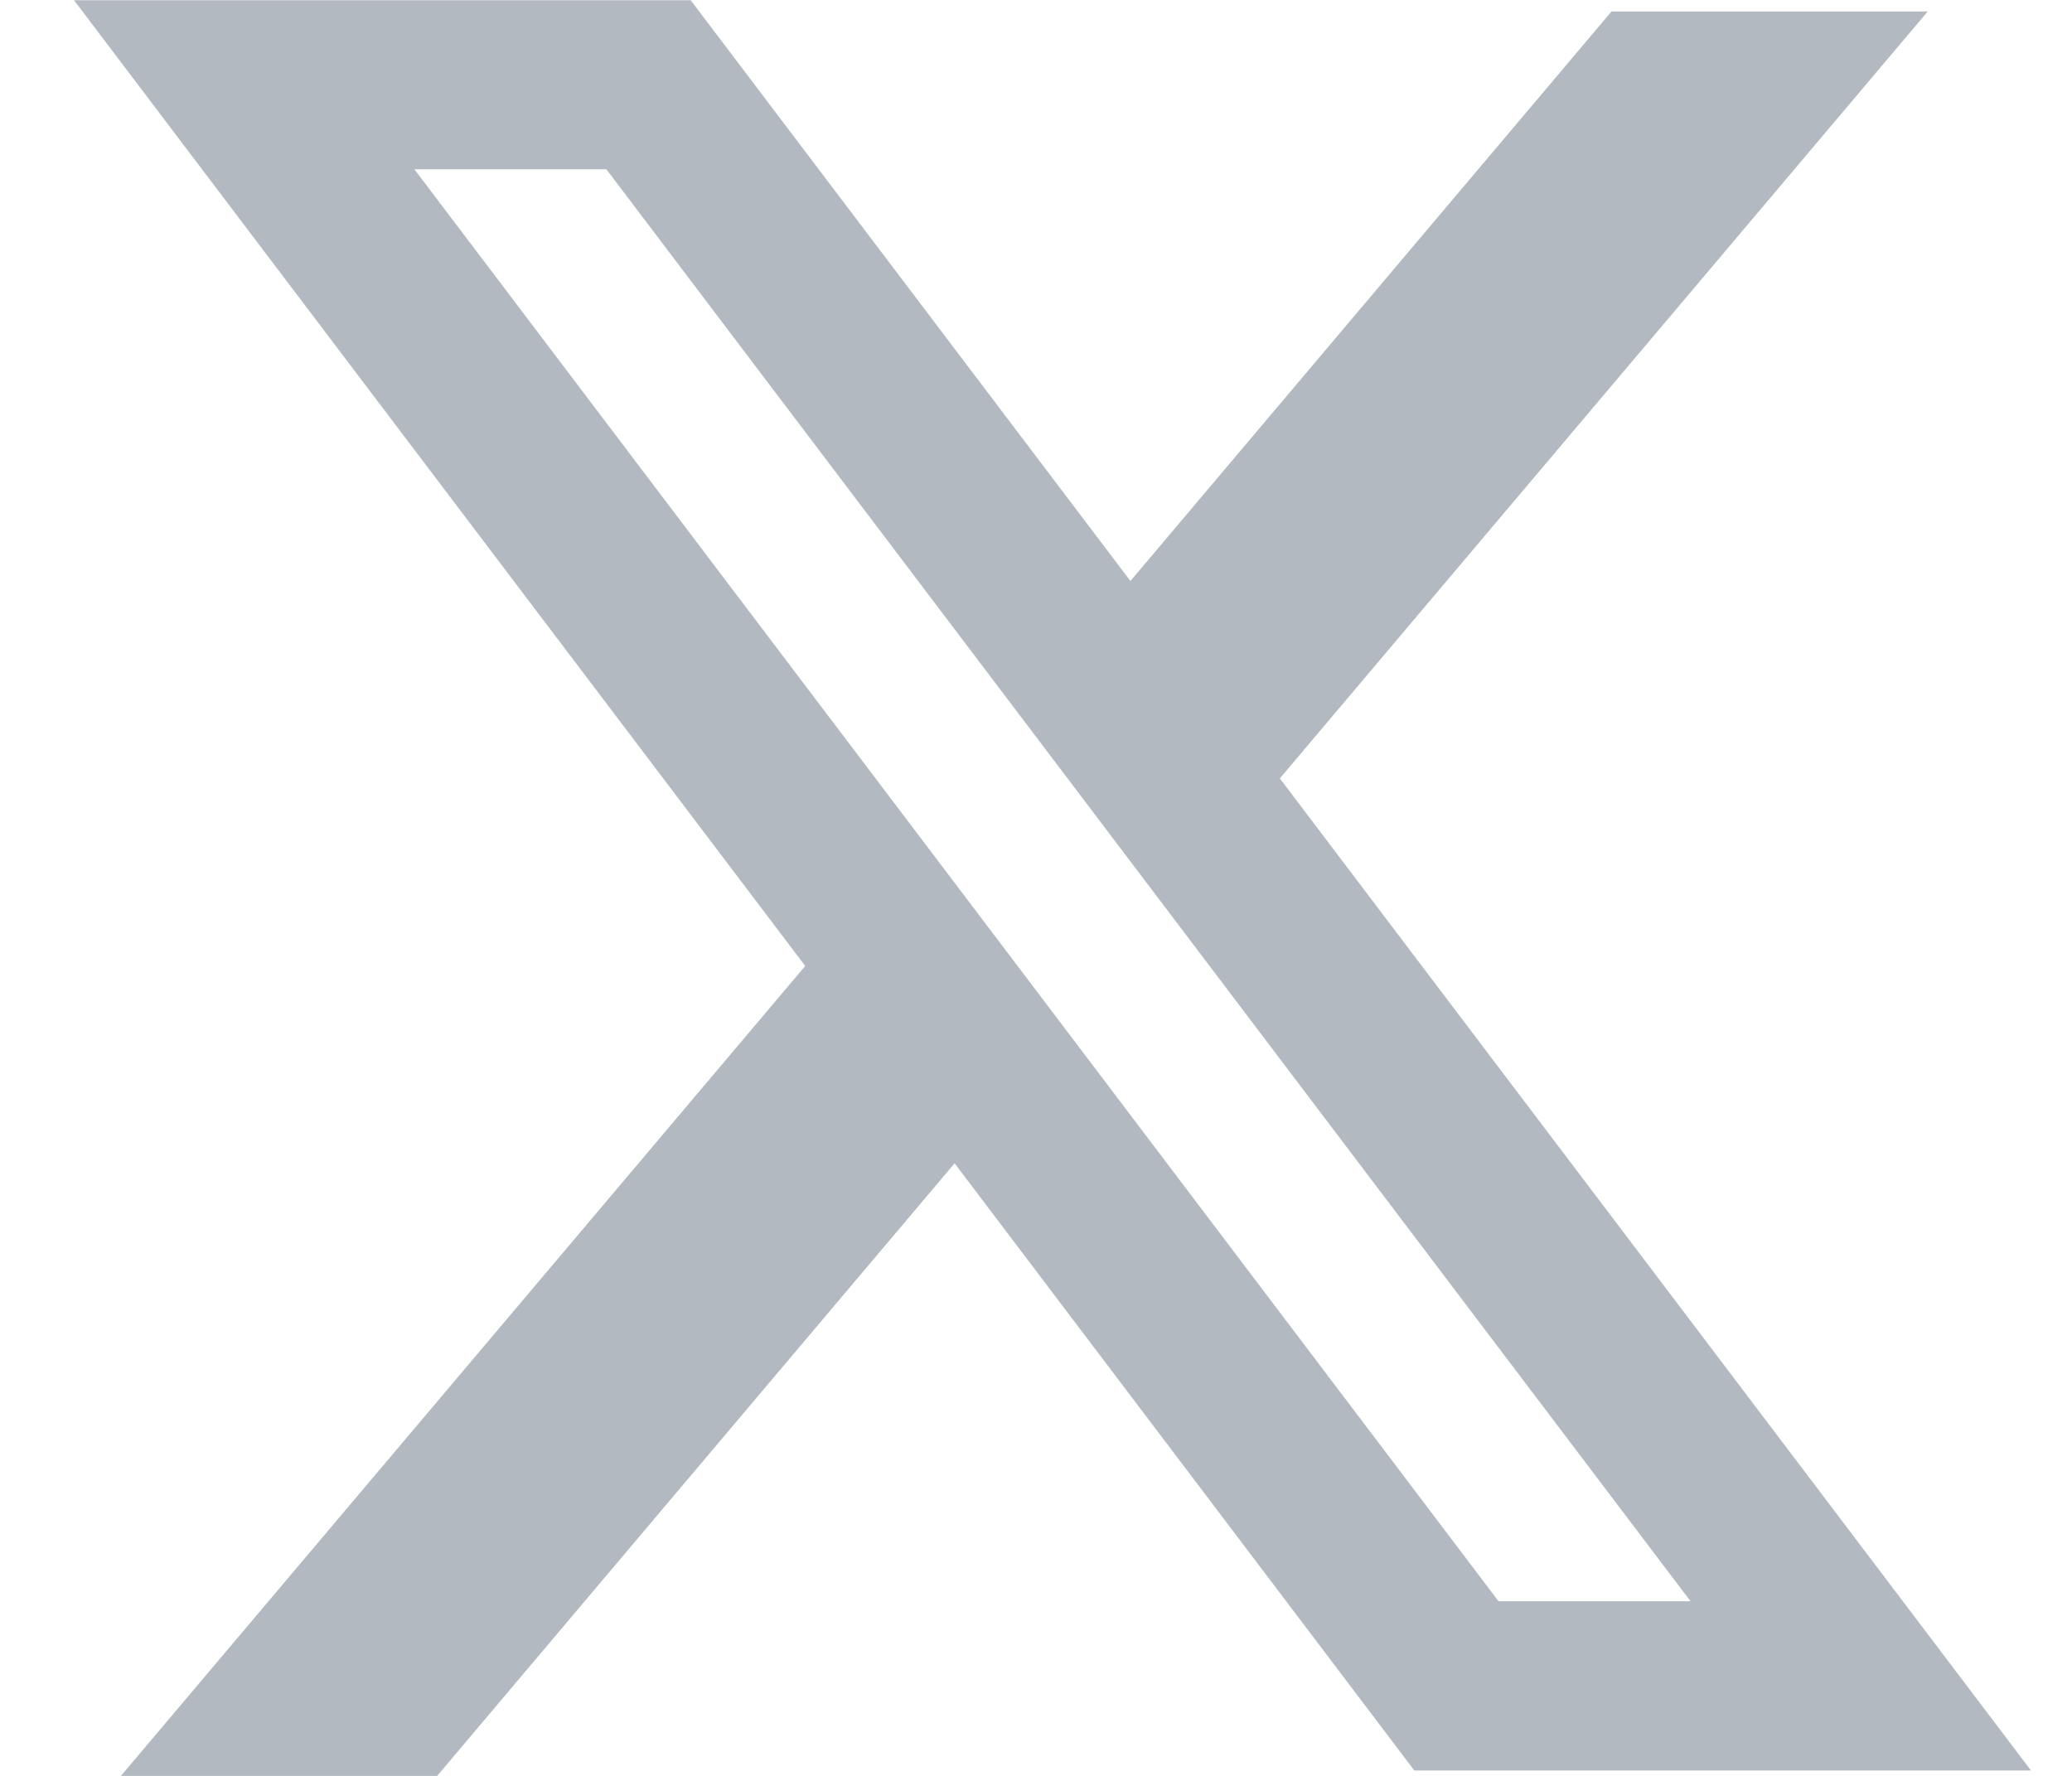 <svg width="21" height="18" viewBox="0 0 21 18" fill="none" xmlns="http://www.w3.org/2000/svg">
<path fill-rule="evenodd" clip-rule="evenodd" d="M7 0.002H0.75L8.161 9.791L1.224 18.002H4.429L9.675 11.791L14.334 17.945H20.584L12.958 7.872L12.972 7.889L19.538 0.116H16.333L11.457 5.889L7 0.002ZM4.2 1.716H6.146L17.134 16.23H15.188L4.2 1.716Z" fill="#B2B9C1"/>
</svg>
